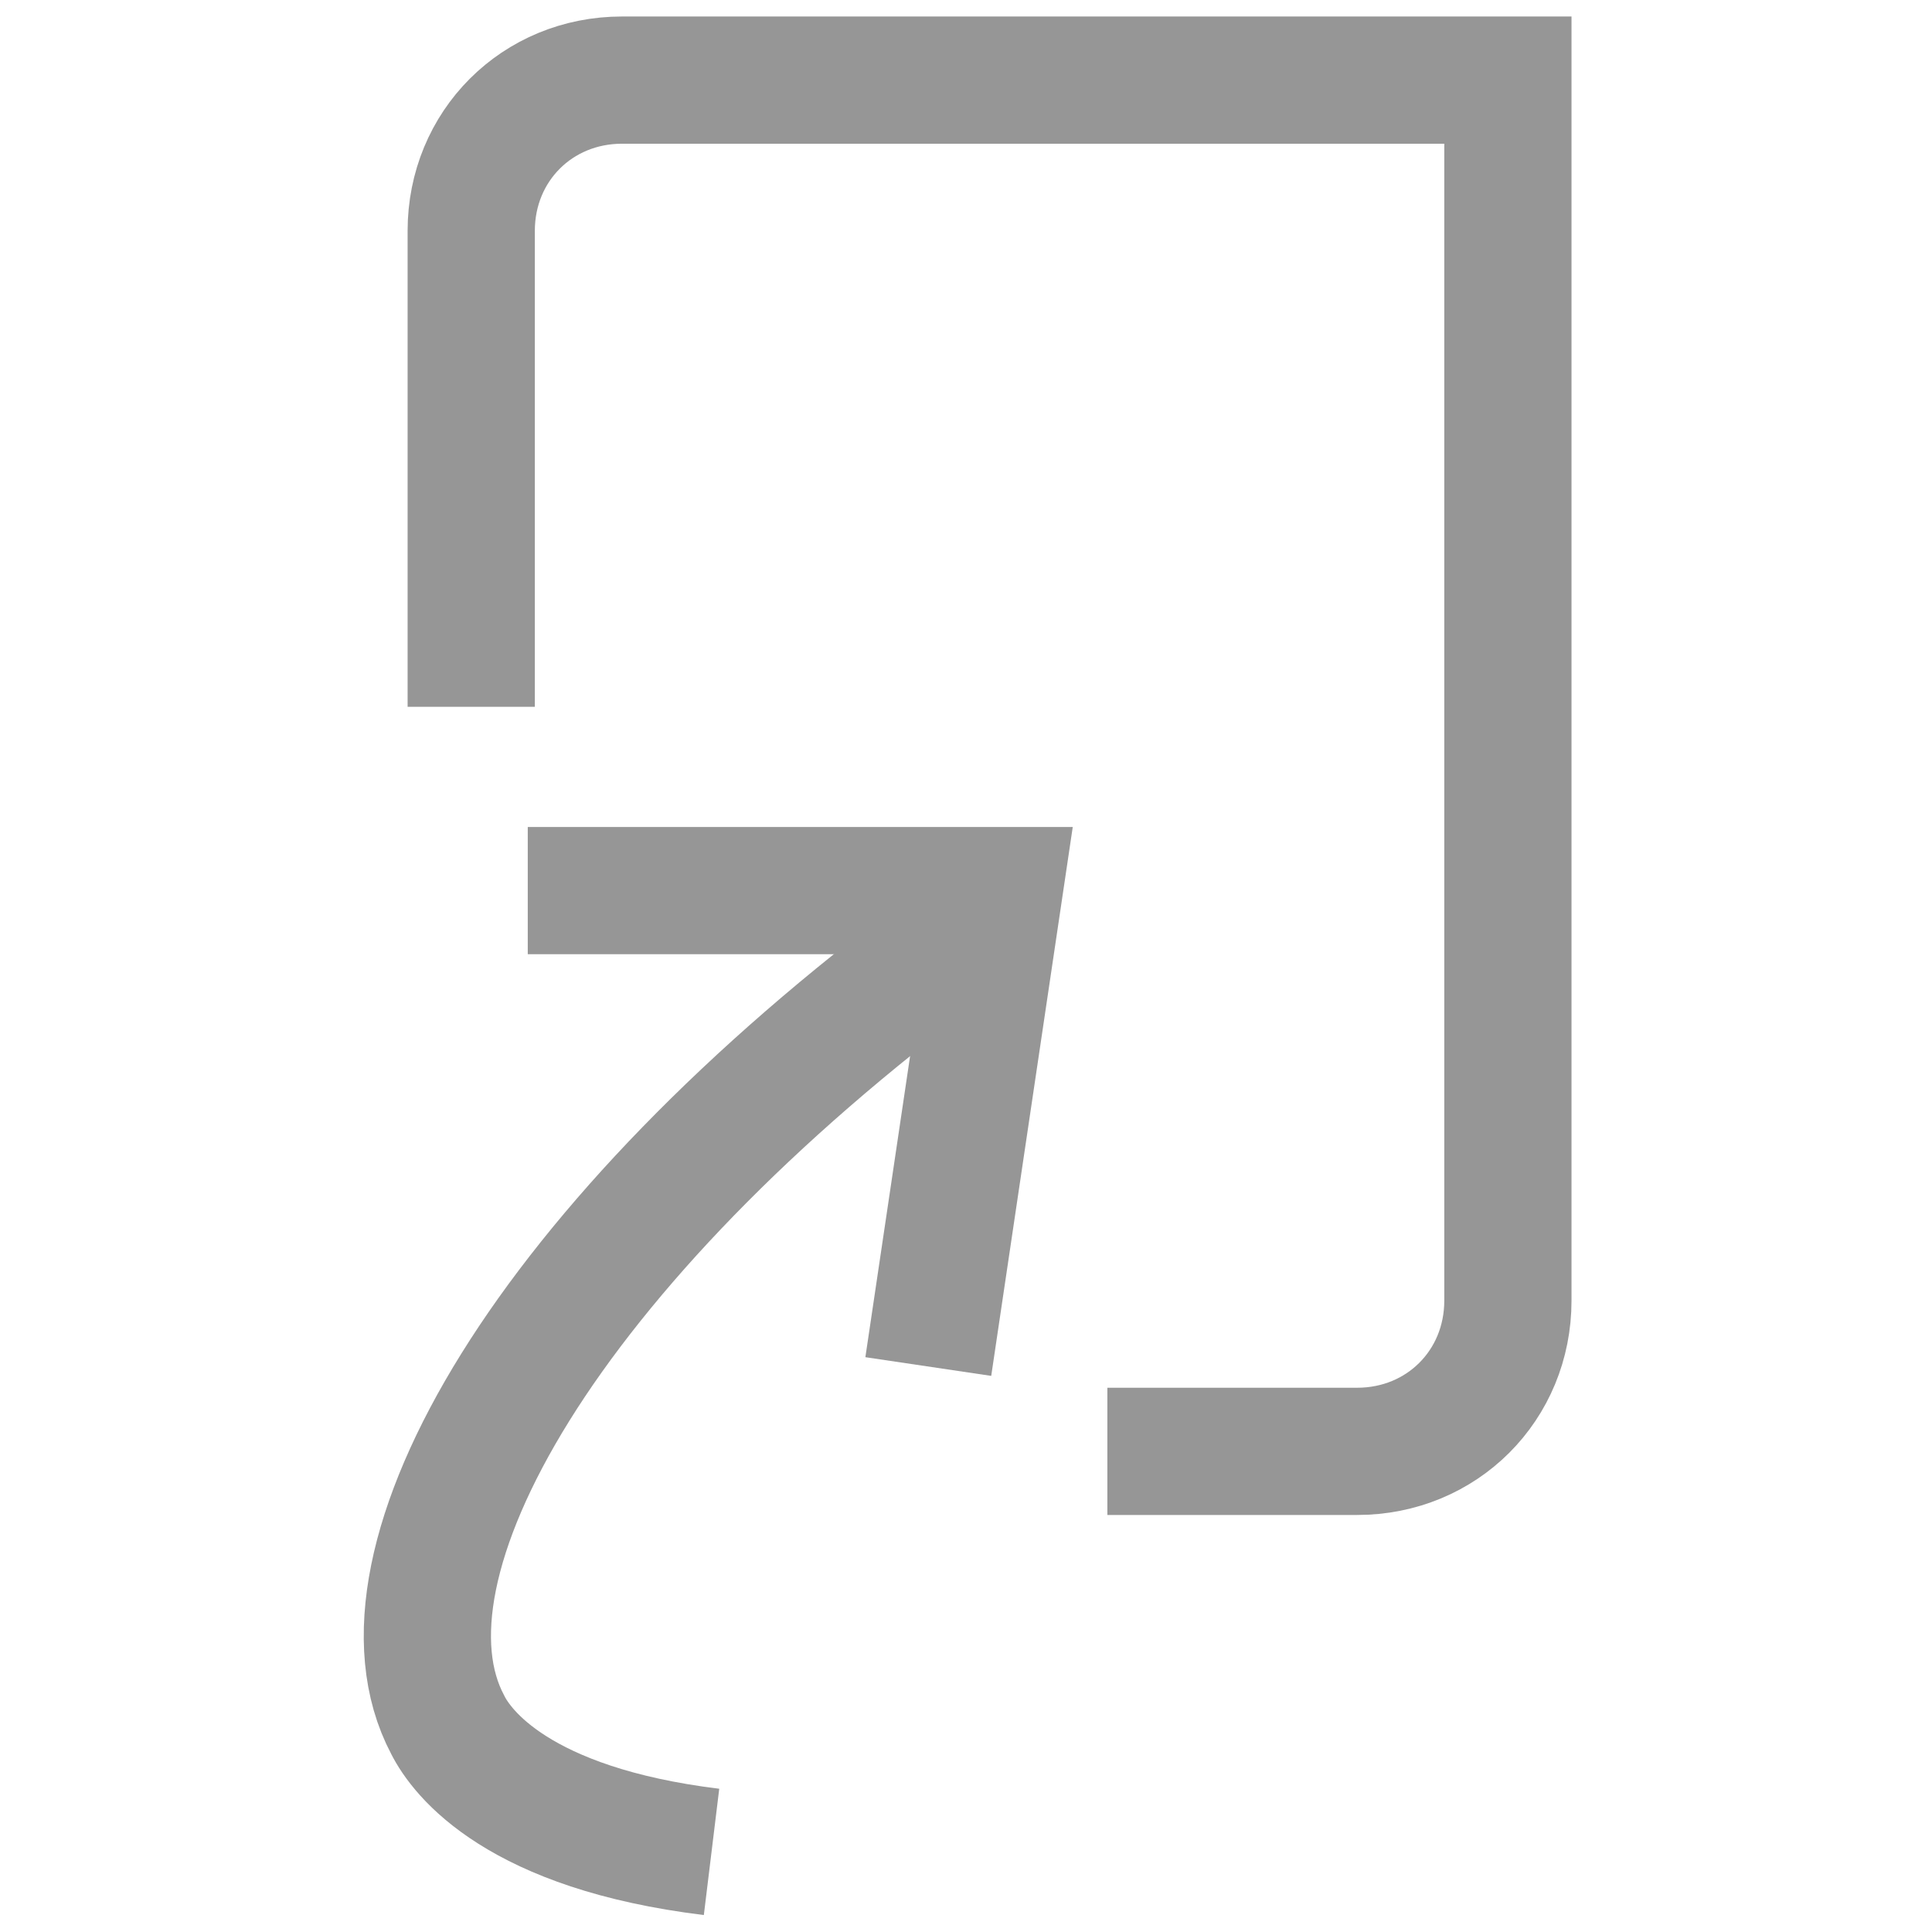 <?xml version="1.0" encoding="utf-8"?>
<!-- Generator: Adobe Illustrator 25.2.0, SVG Export Plug-In . SVG Version: 6.00 Build 0)  -->
<svg version="1.1" id="Layer_1" xmlns="http://www.w3.org/2000/svg" xmlns:xlink="http://www.w3.org/1999/xlink" x="0px" y="0px"
	 viewBox="0 0 41 41" style="enable-background:new 0 0 41 41;" xml:space="preserve">
<style type="text/css">
	.st0{fill:none;stroke:#969696;stroke-width:2.7;stroke-miterlimit:10;}
</style>
<path class="st0" d="M10,15V4.9c0-1.8,1.4-3.2,3.2-3.2H32v25.9c0,1.8-1.4,3.2-3.2,3.2h-5.3"/>
<polyline class="st0" points="11.2,18.9 21.2,18.9 19.7,29 "/>
<polyline class="st0" points="0,41 0,41 0,41 "/>
<path class="st0" d="M15.1,39.3c-4.1-0.5-5.3-2.1-5.6-2.7c-1.8-3.4,2.1-10.2,10.6-16.5"/>
</svg>
